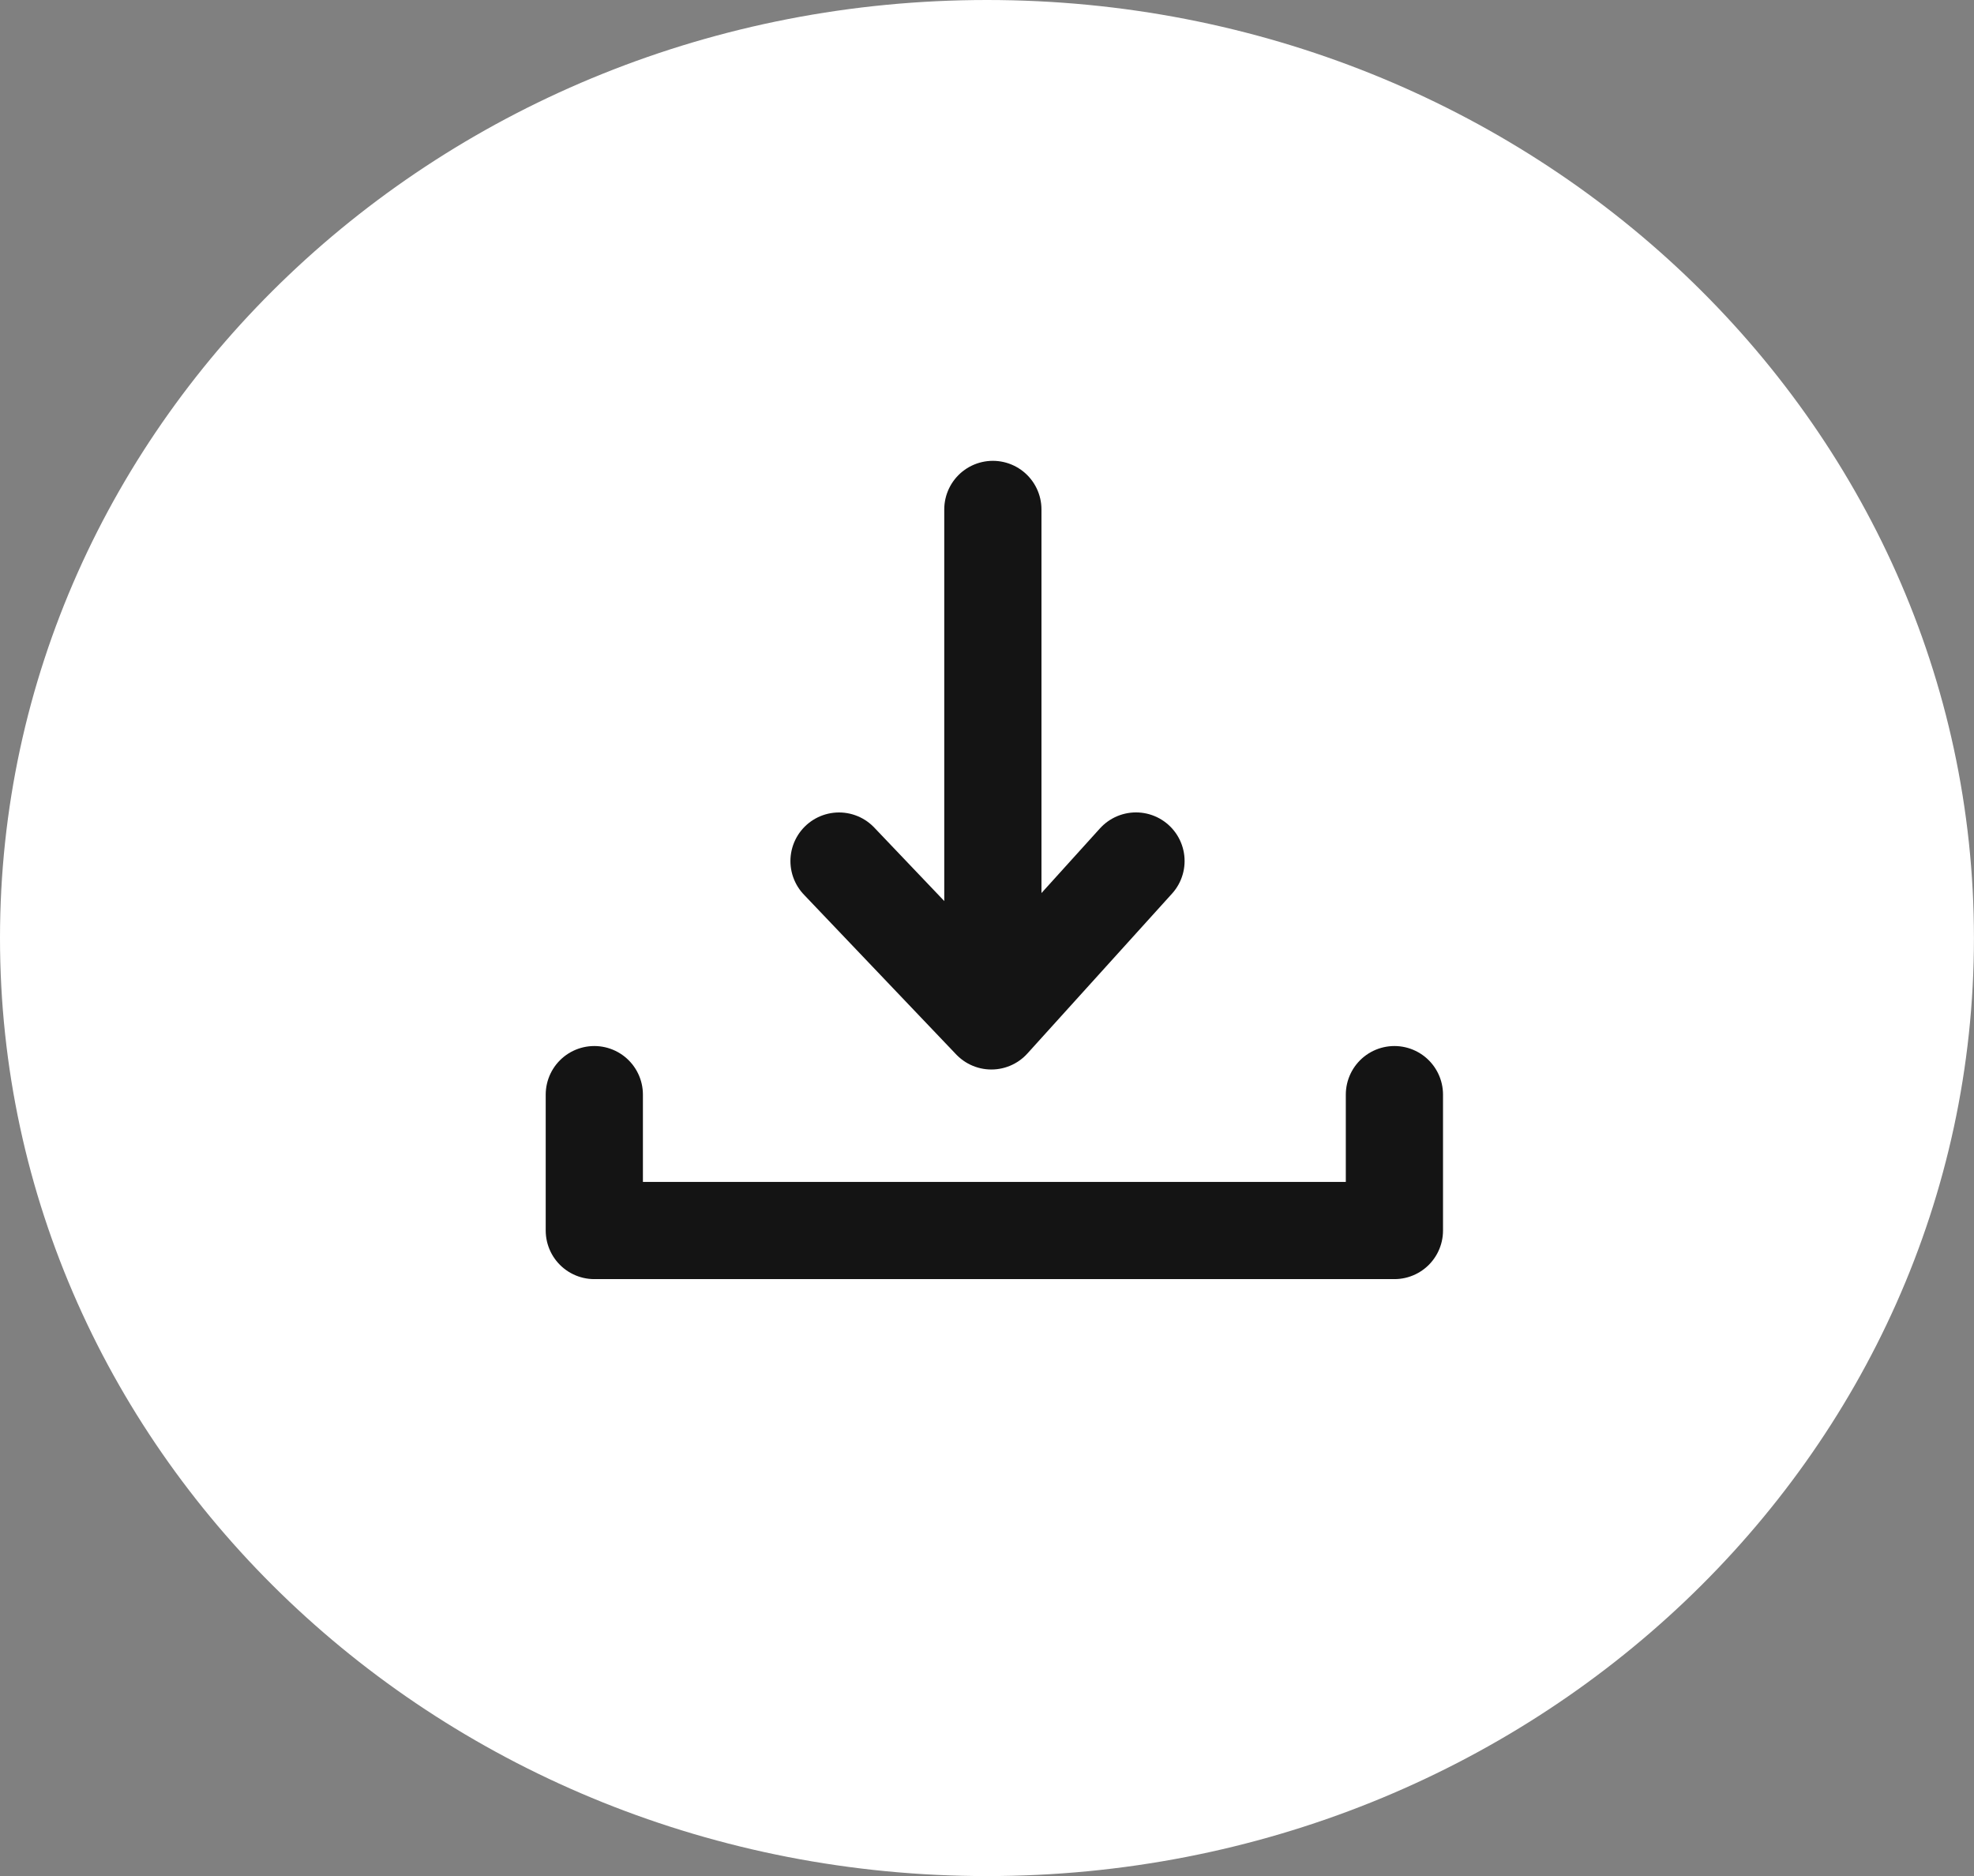 <svg xmlns="http://www.w3.org/2000/svg" width="40.615" height="38.602" viewBox="4.197 4.016 40.615 38.602"><rect x="4.197" y="4.016" width="40.615" height="38.602" fill="#808080" stroke="none"/><g data-name="Group 123"><g data-name="Path 203"><path d="M24.504 4.016c11.216 0 20.307 8.642 20.307 19.302s-9.091 19.3-20.307 19.3c-11.215 0-20.307-8.64-20.307-19.3S13.289 4.016 24.504 4.016Z" fill="#fff" fill-rule="evenodd"/><path d="M24.504 4.016c11.216 0 20.307 8.642 20.307 19.302s-9.091 19.3-20.307 19.3c-11.215 0-20.307-8.64-20.307-19.3S13.289 4.016 24.504 4.016Z" stroke-linejoin="round" stroke-linecap="round" stroke="rgba(0,0,0,0 )" fill="transparent"/></g><path d="M24.625 24.56V14.498" stroke-linejoin="round" stroke-linecap="round" stroke-width="2" stroke="#141414" fill="transparent" data-name="Path 328"/><path d="m21.46 21.733 3.134 3.289 2.976-3.29" stroke-linejoin="round" stroke-linecap="round" stroke-width="2" stroke="#141414" fill="transparent" data-name="Path 329"/><path d="M32.887 26.539v2.796H16.425h0v-2.796" stroke-linejoin="round" stroke-linecap="round" stroke-width="2" stroke="#141414" fill="transparent" data-name="Path 330"/></g></svg>